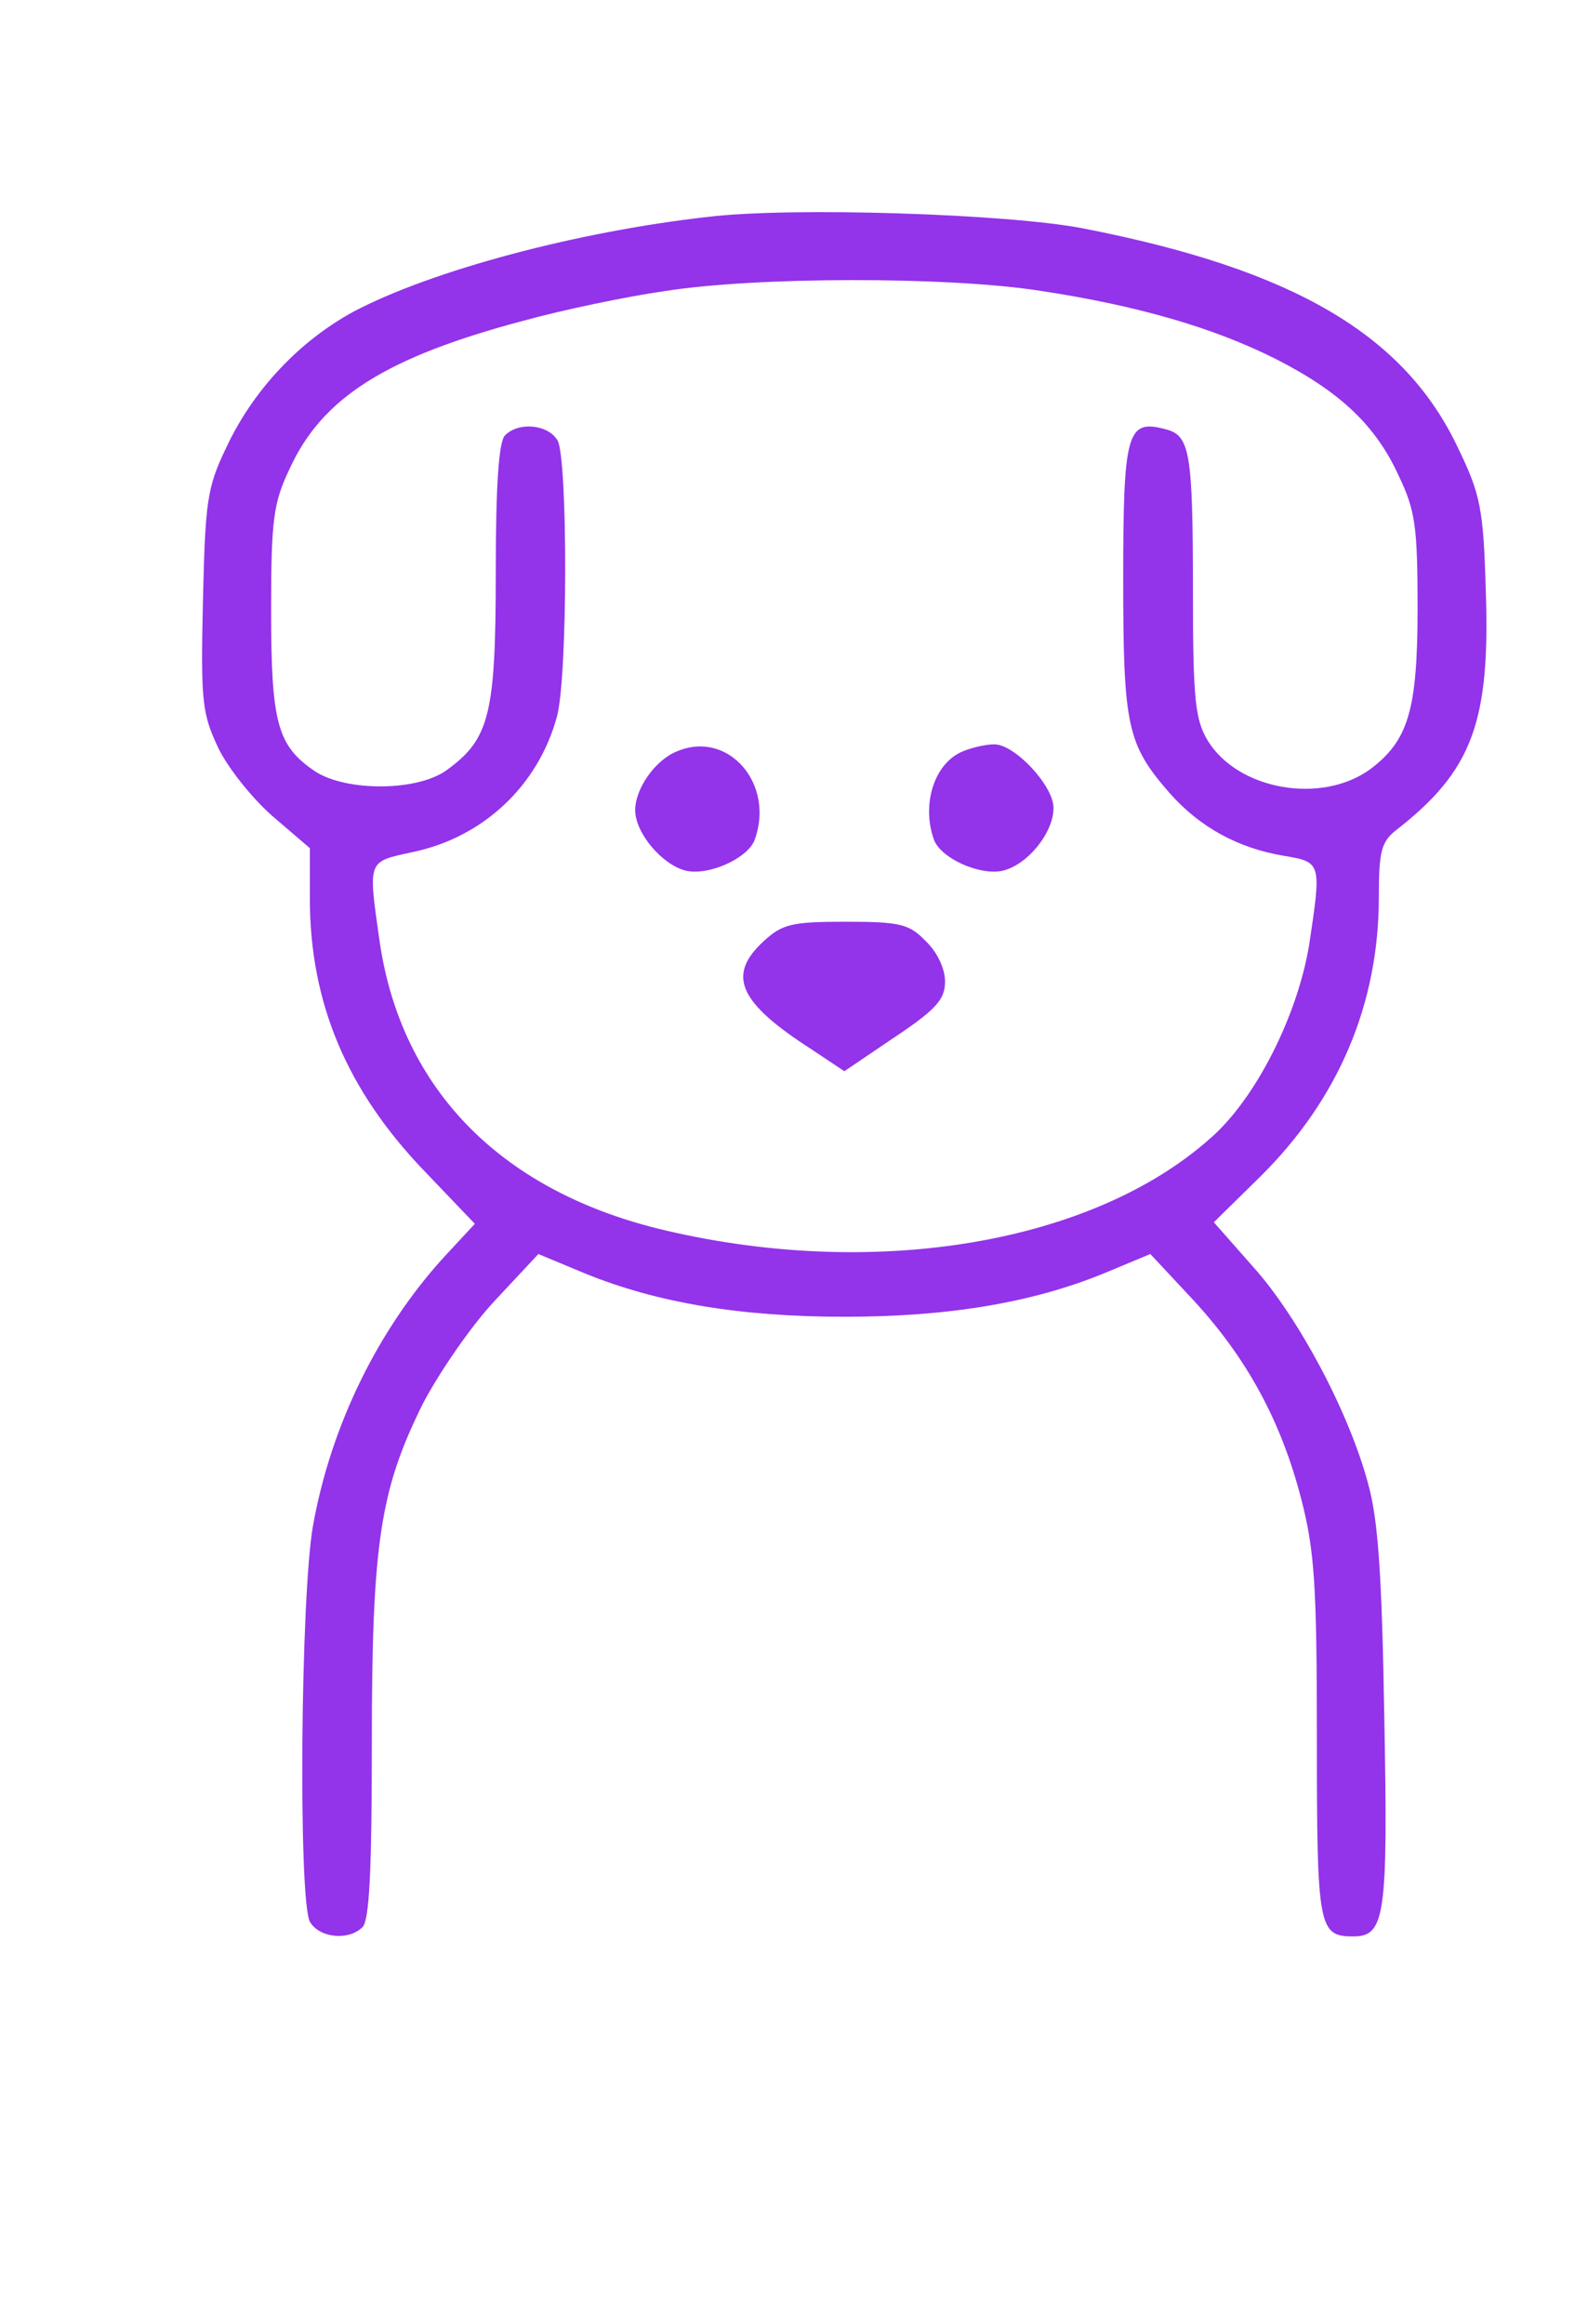  <svg  version="1.0" xmlns="http://www.w3.org/2000/svg"  width="205pt" height="300pt" viewBox="0 0 205 300"  preserveAspectRatio="xMidYMid meet">  <g transform="translate(0,300) scale(0.1,-0.1)" fill="#9333ea" stroke="none"> <path d="M914 2720 c-169 -19 -356 -69 -457 -122 -70 -38 -130 -101 -165 -176 -25 -52 -27 -70 -30 -198 -3 -129 -1 -145 19 -188 12 -26 44 -66 70 -89 l49 -42 0 -65 c0 -135 48 -248 148 -352 l65 -68 -39 -42 c-86 -94 -147 -219 -170 -348 -16 -91 -19 -482 -4 -511 12 -21 50 -25 68 -7 9 9 12 76 12 237 0 261 11 328 66 439 21 40 62 100 93 133 l56 60 60 -25 c93 -38 201 -56 335 -56 134 0 242 18 335 56 l60 25 56 -60 c69 -75 113 -156 139 -257 17 -66 20 -111 20 -309 0 -244 2 -255 47 -255 41 0 45 26 40 284 -3 184 -8 255 -21 301 -25 93 -90 214 -147 278 l-52 59 60 59 c101 100 153 223 153 361 0 58 3 71 22 86 99 77 122 140 116 311 -3 104 -7 123 -35 181 -69 148 -213 232 -484 285 -97 19 -377 28 -485 15z m426 -95 c127 -19 227 -48 308 -89 82 -42 128 -85 158 -151 21 -44 24 -65 24 -170 0 -132 -12 -171 -61 -208 -63 -46 -171 -27 -210 37 -16 27 -19 52 -19 191 0 184 -4 203 -36 211 -49 13 -54 -4 -54 -193 0 -191 5 -214 60 -277 39 -44 88 -71 148 -81 48 -8 48 -9 32 -115 -15 -91 -69 -199 -128 -250 -152 -135 -430 -182 -701 -119 -212 49 -343 181 -371 374 -15 106 -16 102 43 115 91 19 162 86 186 175 14 51 14 330 1 356 -12 21 -50 25 -68 7 -8 -8 -12 -62 -12 -177 0 -183 -8 -215 -63 -255 -38 -28 -130 -28 -170 -2 -49 33 -57 62 -57 208 0 118 3 139 24 183 42 92 125 144 302 191 51 14 132 31 181 38 119 19 365 19 483 1z"/> <path d="M874 2030 c-28 -11 -54 -48 -54 -76 0 -29 34 -70 65 -78 29 -7 79 15 89 39 27 73 -34 143 -100 115z"/> <path d="M1243 2030 c-37 -15 -54 -69 -37 -115 10 -24 60 -46 89 -39 32 8 65 49 65 81 0 29 -51 83 -77 82 -10 0 -28 -4 -40 -9z"/> <path d="M986 1785 c-48 -44 -33 -79 62 -140 l42 -28 65 44 c54 36 65 49 65 72 0 16 -10 38 -25 52 -21 22 -33 25 -103 25 -70 0 -82 -3 -106 -25z"/> </g> </svg> 